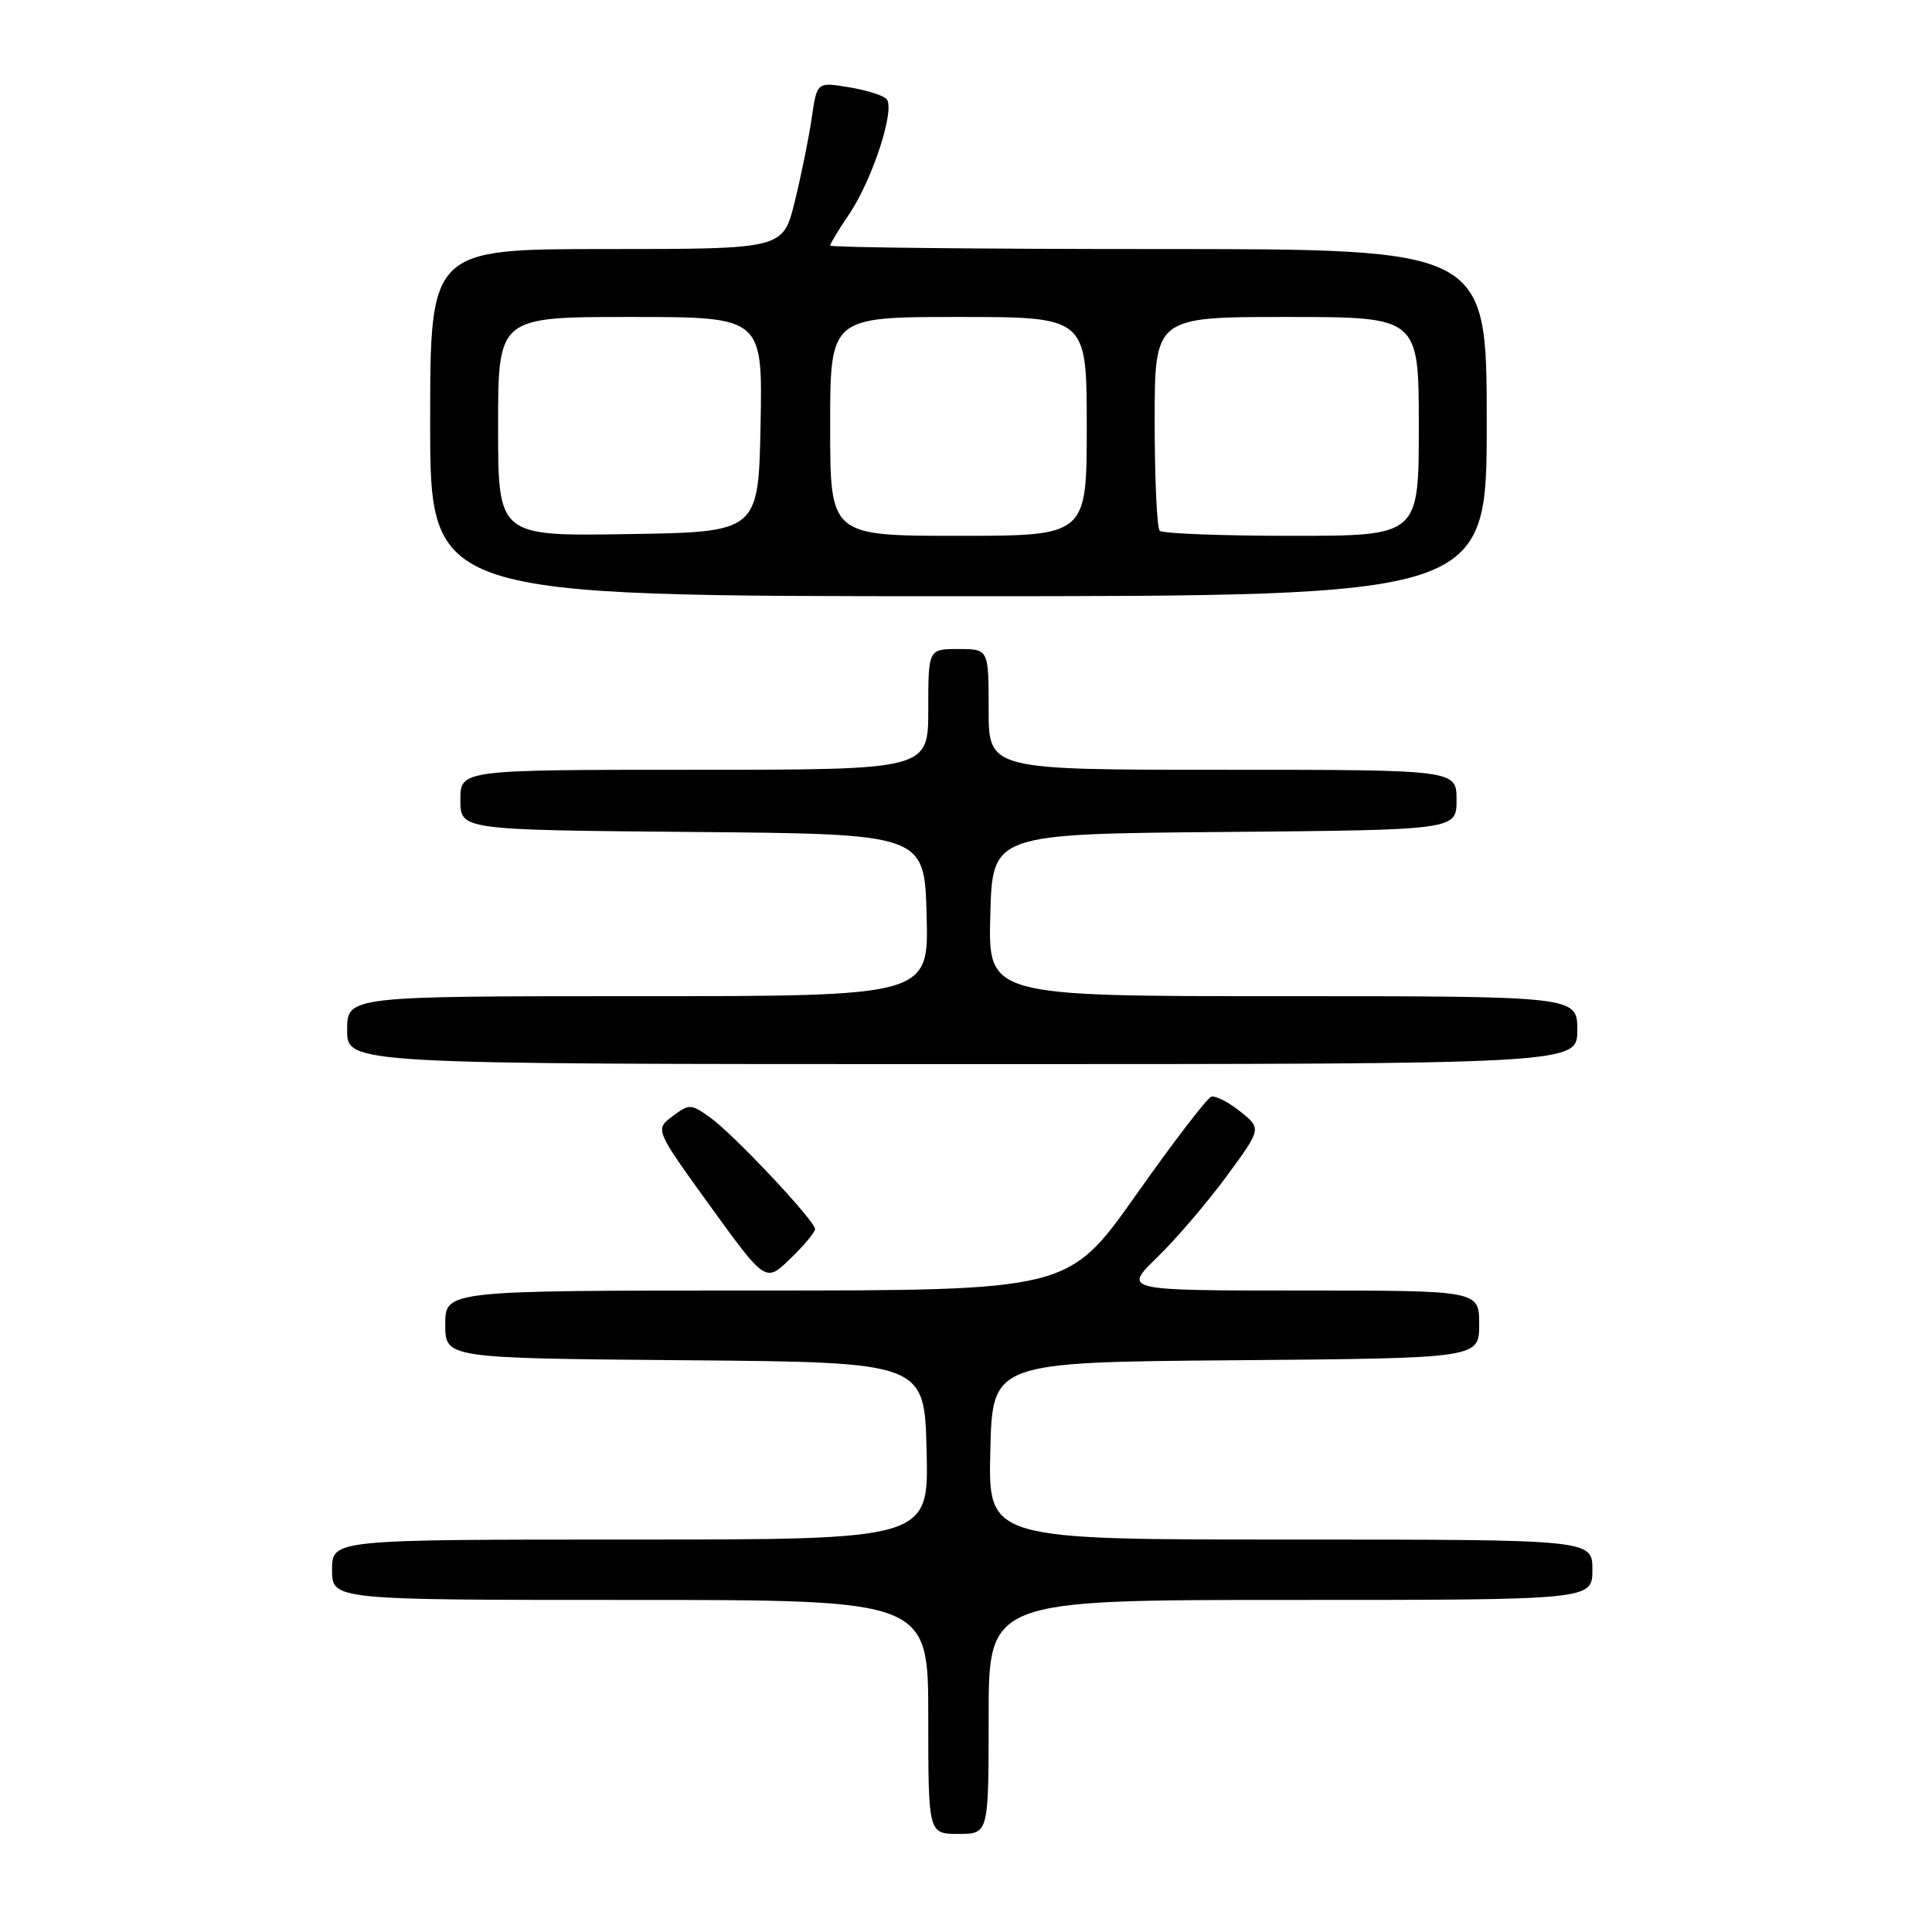 <?xml version="1.0" encoding="UTF-8" standalone="no"?>
<!DOCTYPE svg PUBLIC "-//W3C//DTD SVG 1.1//EN" "http://www.w3.org/Graphics/SVG/1.1/DTD/svg11.dtd" >
<svg xmlns="http://www.w3.org/2000/svg" xmlns:xlink="http://www.w3.org/1999/xlink" version="1.1" viewBox="0 0 256 256">
 <g >
 <path fill="currentColor"
d=" M 131.00 227.50 C 131.00 212.00 131.00 212.00 171.00 212.00 C 211.00 212.00 211.00 212.00 211.00 208.00 C 211.00 204.00 211.00 204.00 170.97 204.00 C 130.94 204.00 130.94 204.00 131.22 192.25 C 131.50 180.50 131.50 180.50 163.75 180.24 C 196.00 179.97 196.00 179.97 196.00 175.49 C 196.00 171.00 196.00 171.00 172.41 171.00 C 148.82 171.00 148.82 171.00 153.32 166.62 C 155.80 164.22 159.93 159.39 162.50 155.90 C 167.17 149.55 167.17 149.55 164.34 147.28 C 162.78 146.03 161.05 145.15 160.50 145.32 C 159.95 145.49 155.47 151.34 150.54 158.32 C 141.58 171.00 141.58 171.00 100.29 171.00 C 59.00 171.00 59.00 171.00 59.00 175.49 C 59.00 179.97 59.00 179.97 90.75 180.24 C 122.50 180.50 122.50 180.50 122.78 192.25 C 123.06 204.00 123.06 204.00 83.53 204.00 C 44.00 204.00 44.00 204.00 44.00 208.00 C 44.00 212.00 44.00 212.00 83.50 212.00 C 123.00 212.00 123.00 212.00 123.00 227.50 C 123.00 243.00 123.00 243.00 127.00 243.00 C 131.00 243.00 131.00 243.00 131.00 227.50 Z  M 108.00 162.86 C 108.00 161.77 97.19 150.27 94.08 148.06 C 91.54 146.25 91.33 146.25 89.10 147.92 C 86.78 149.67 86.78 149.67 94.11 159.82 C 101.45 169.96 101.45 169.96 104.72 166.78 C 106.53 165.04 108.00 163.27 108.00 162.86 Z  M 209.00 136.50 C 209.00 132.00 209.00 132.00 169.97 132.00 C 130.93 132.00 130.93 132.00 131.22 121.25 C 131.50 110.50 131.50 110.50 162.25 110.24 C 193.00 109.97 193.00 109.97 193.00 105.99 C 193.00 102.00 193.00 102.00 162.00 102.00 C 131.00 102.00 131.00 102.00 131.00 94.00 C 131.00 86.00 131.00 86.00 127.00 86.00 C 123.00 86.00 123.00 86.00 123.00 94.00 C 123.00 102.00 123.00 102.00 92.00 102.00 C 61.00 102.00 61.00 102.00 61.00 105.99 C 61.00 109.97 61.00 109.97 91.75 110.24 C 122.50 110.50 122.50 110.50 122.78 121.25 C 123.07 132.00 123.07 132.00 84.53 132.00 C 46.00 132.00 46.00 132.00 46.00 136.50 C 46.00 141.00 46.00 141.00 127.50 141.00 C 209.00 141.00 209.00 141.00 209.00 136.50 Z  M 197.00 56.00 C 197.00 33.00 197.00 33.00 153.50 33.00 C 129.57 33.00 110.00 32.79 110.00 32.54 C 110.00 32.29 111.12 30.44 112.49 28.42 C 115.64 23.77 118.71 14.29 117.44 13.09 C 116.92 12.60 114.64 11.90 112.37 11.54 C 108.25 10.87 108.25 10.87 107.55 15.68 C 107.16 18.33 106.15 23.31 105.30 26.75 C 103.76 33.00 103.76 33.00 80.38 33.00 C 57.00 33.00 57.00 33.00 57.00 56.00 C 57.00 79.00 57.00 79.00 127.00 79.00 C 197.00 79.00 197.00 79.00 197.00 56.00 Z  M 66.00 56.52 C 66.00 42.00 66.00 42.00 83.53 42.00 C 101.05 42.00 101.05 42.00 100.78 56.25 C 100.50 70.50 100.50 70.50 83.25 70.77 C 66.00 71.05 66.00 71.05 66.00 56.52 Z  M 110.00 56.50 C 110.00 42.00 110.00 42.00 127.00 42.00 C 144.00 42.00 144.00 42.00 144.00 56.50 C 144.00 71.00 144.00 71.00 127.00 71.00 C 110.00 71.00 110.00 71.00 110.00 56.50 Z  M 153.67 70.33 C 153.30 69.97 153.00 63.44 153.00 55.83 C 153.00 42.00 153.00 42.00 170.50 42.00 C 188.00 42.00 188.00 42.00 188.00 56.50 C 188.00 71.00 188.00 71.00 171.17 71.00 C 161.91 71.00 154.03 70.70 153.67 70.33 Z "/>
</g>
</svg>